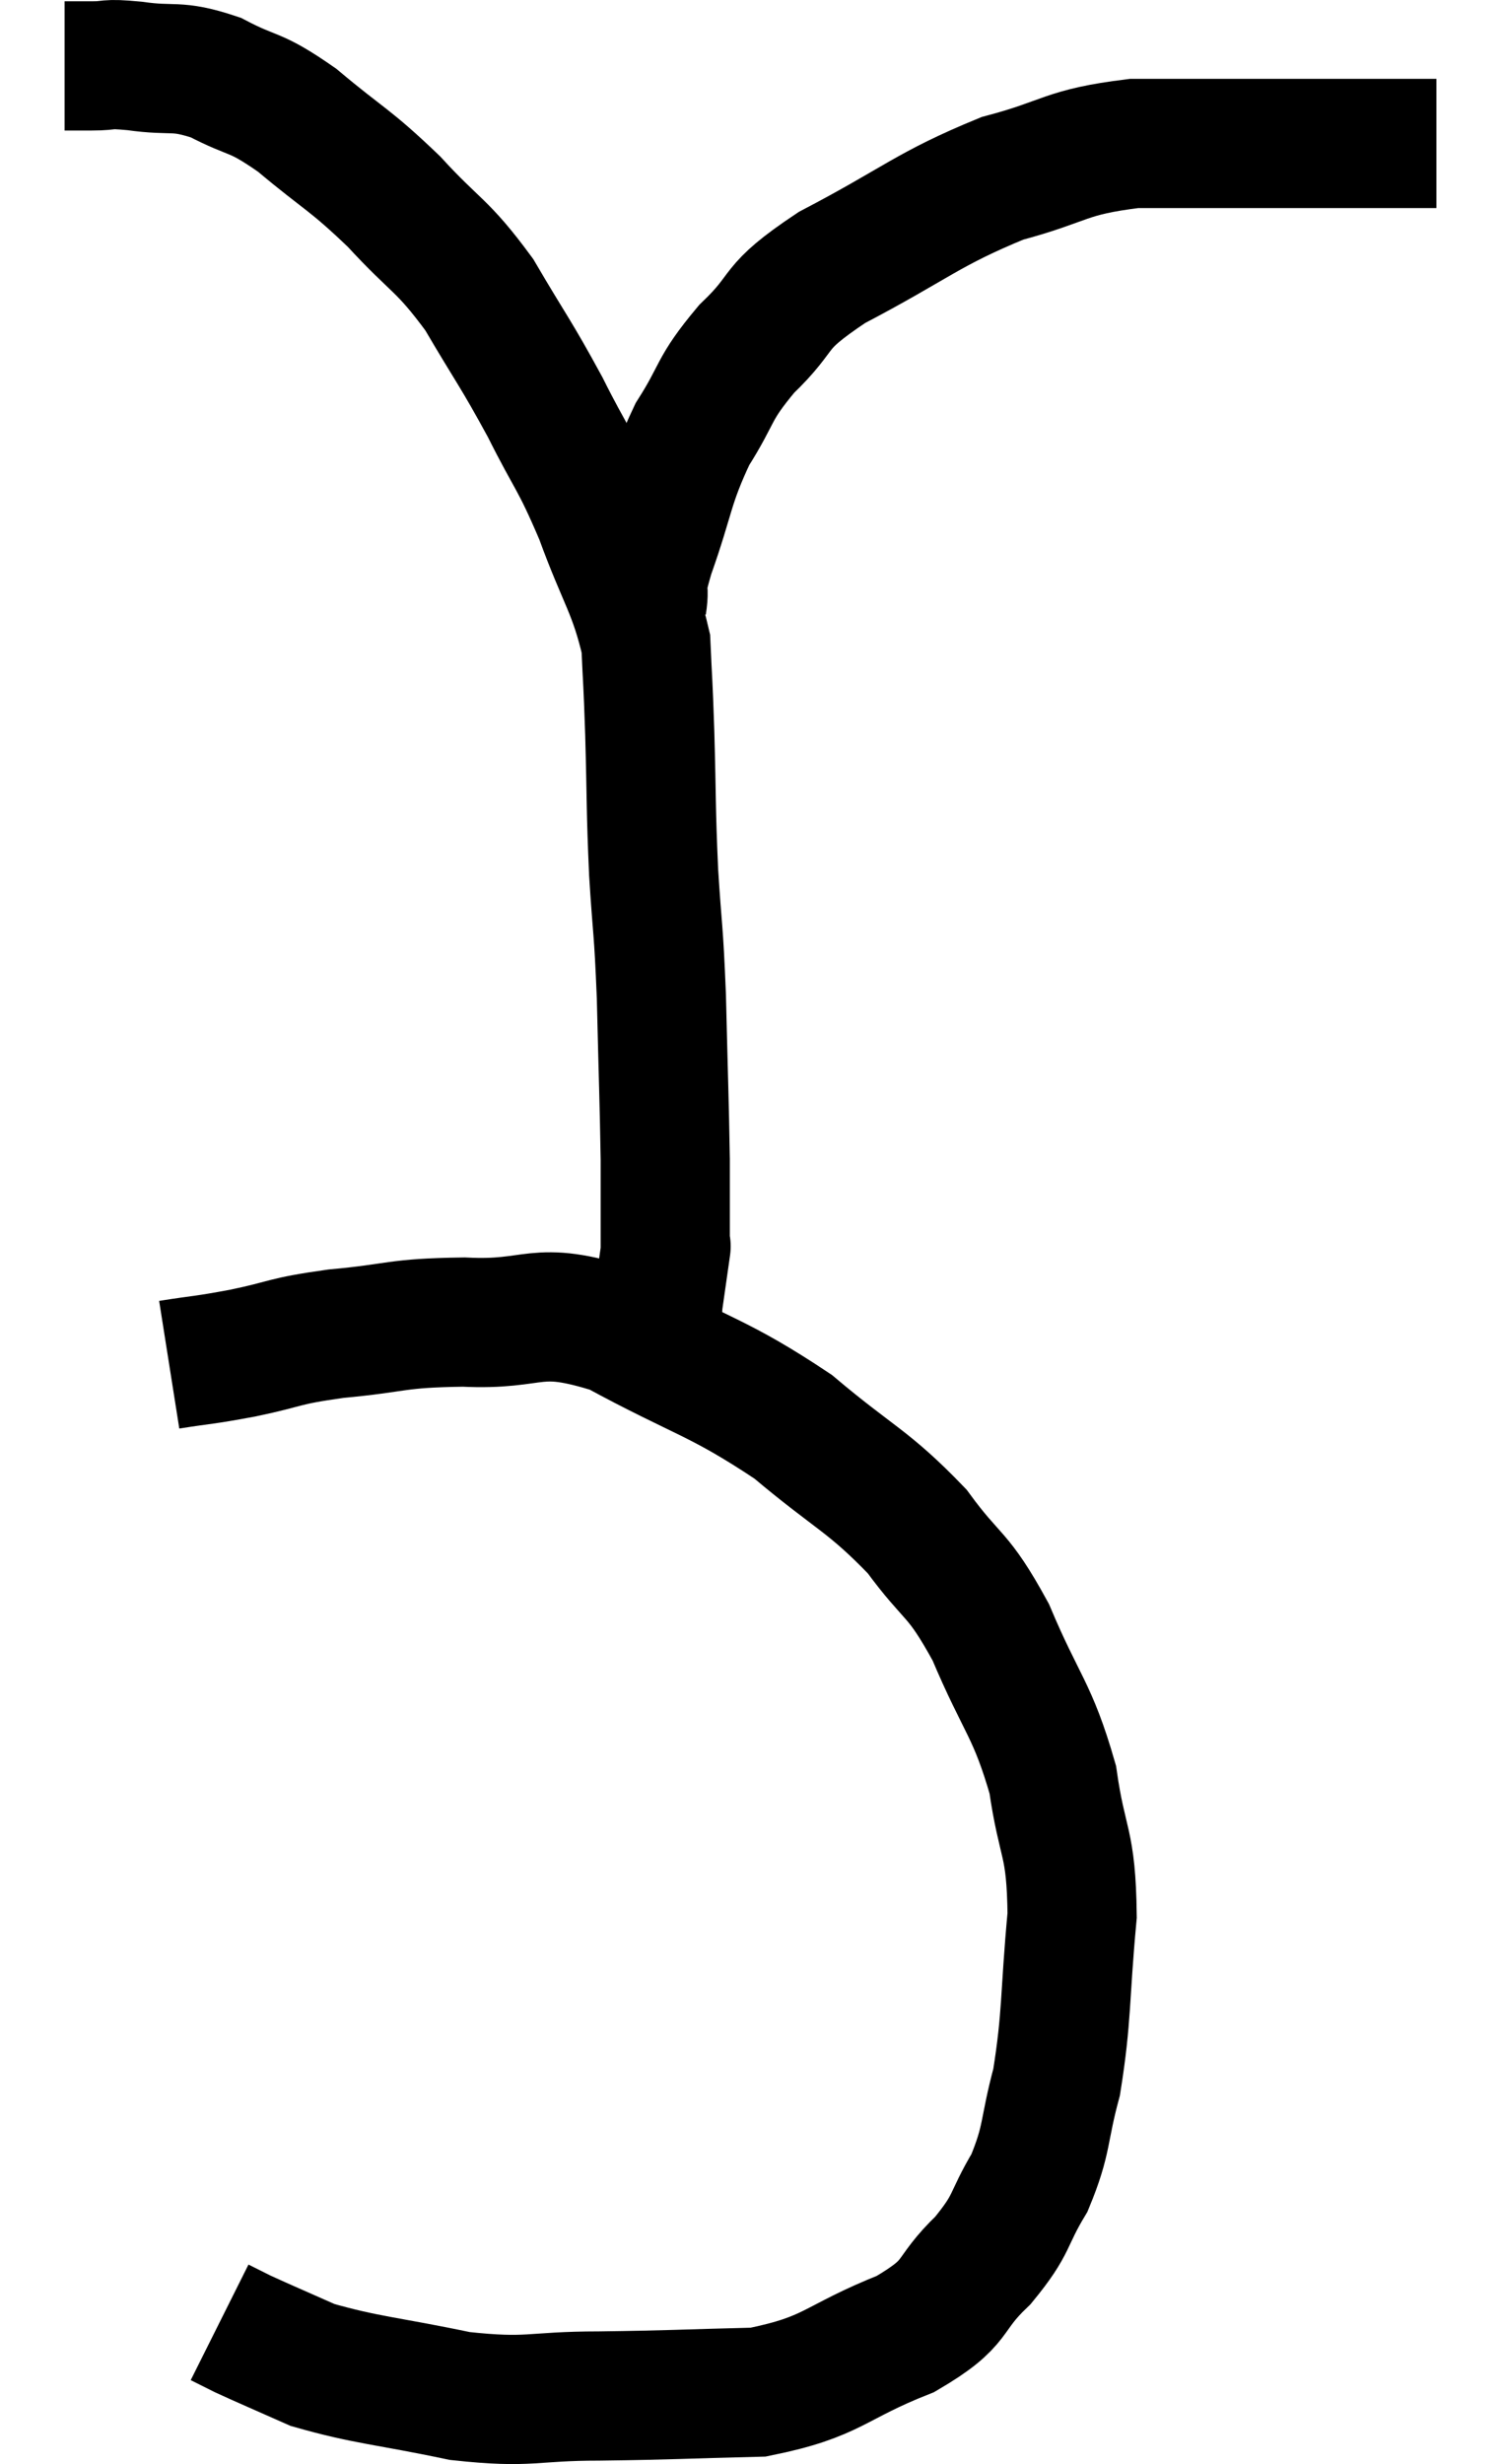 <svg xmlns="http://www.w3.org/2000/svg" viewBox="14.06 5.94 23.24 38.133" width="23.24" height="38.133"><path d="M 16.68 27.06 C 17.25 26.97, 17.175 27, 17.82 26.88 C 18.54 26.73, 18.405 26.7, 19.26 26.58 C 20.25 26.49, 20.16 26.415, 21.24 26.4 C 22.41 26.46, 22.305 26.115, 23.58 26.52 C 24.96 27.27, 25.17 27.24, 26.34 28.02 C 27.3 28.83, 27.495 28.845, 28.26 29.64 C 28.83 30.42, 28.875 30.24, 29.4 31.2 C 29.88 32.34, 30.045 32.385, 30.36 33.48 C 30.51 34.53, 30.645 34.41, 30.66 35.58 C 30.54 36.87, 30.585 37.125, 30.42 38.16 C 30.21 38.94, 30.285 39.03, 30 39.72 C 29.64 40.32, 29.76 40.335, 29.28 40.92 C 28.68 41.49, 28.95 41.55, 28.08 42.06 C 26.94 42.51, 26.985 42.72, 25.8 42.96 C 24.57 42.99, 24.495 43.005, 23.34 43.02 C 22.26 43.02, 22.29 43.14, 21.18 43.02 C 20.04 42.78, 19.74 42.78, 18.9 42.54 C 18.36 42.3, 18.18 42.225, 17.82 42.06 C 17.64 41.97, 17.55 41.925, 17.46 41.88 L 17.46 41.88" fill="none" stroke="black" stroke-width="2"></path><path d="M 15.06 6.96 C 15.27 6.96, 15.21 6.96, 15.48 6.96 C 15.81 6.96, 15.66 6.915, 16.14 6.96 C 16.77 7.05, 16.77 6.93, 17.4 7.14 C 18.03 7.47, 17.97 7.32, 18.66 7.8 C 19.41 8.43, 19.455 8.385, 20.16 9.06 C 20.82 9.78, 20.895 9.705, 21.48 10.5 C 21.99 11.37, 22.035 11.385, 22.5 12.24 C 22.92 13.08, 22.95 13.005, 23.34 13.92 C 23.7 14.91, 23.865 15.06, 24.06 15.9 C 24.09 16.59, 24.09 16.395, 24.12 17.28 C 24.15 18.36, 24.135 18.42, 24.18 19.44 C 24.24 20.4, 24.255 20.25, 24.3 21.36 C 24.33 22.62, 24.345 22.965, 24.36 23.88 C 24.36 24.45, 24.36 24.66, 24.36 25.02 C 24.36 25.17, 24.36 25.245, 24.36 25.32 C 24.36 25.32, 24.36 25.32, 24.36 25.32 C 24.36 25.32, 24.39 25.11, 24.36 25.32 C 24.3 25.74, 24.27 25.95, 24.24 26.16 C 24.24 26.16, 24.24 26.16, 24.24 26.16 C 24.24 26.16, 24.24 26.16, 24.24 26.16 C 24.24 26.16, 24.255 26.115, 24.24 26.16 L 24.18 26.34" fill="none" stroke="black" stroke-width="2"></path><path d="M 24 15.3 C 24.06 14.91, 23.925 15.18, 24.12 14.52 C 24.45 13.59, 24.405 13.455, 24.78 12.66 C 25.2 12, 25.08 11.985, 25.62 11.34 C 26.28 10.71, 25.95 10.74, 26.94 10.08 C 28.26 9.39, 28.41 9.18, 29.58 8.7 C 30.6 8.43, 30.525 8.295, 31.62 8.16 C 32.79 8.16, 33.075 8.16, 33.96 8.16 C 34.56 8.16, 34.575 8.16, 35.16 8.16 C 35.73 8.16, 36.015 8.16, 36.3 8.16 L 36.3 8.16" fill="none" stroke="black" stroke-width="2"></path></svg>